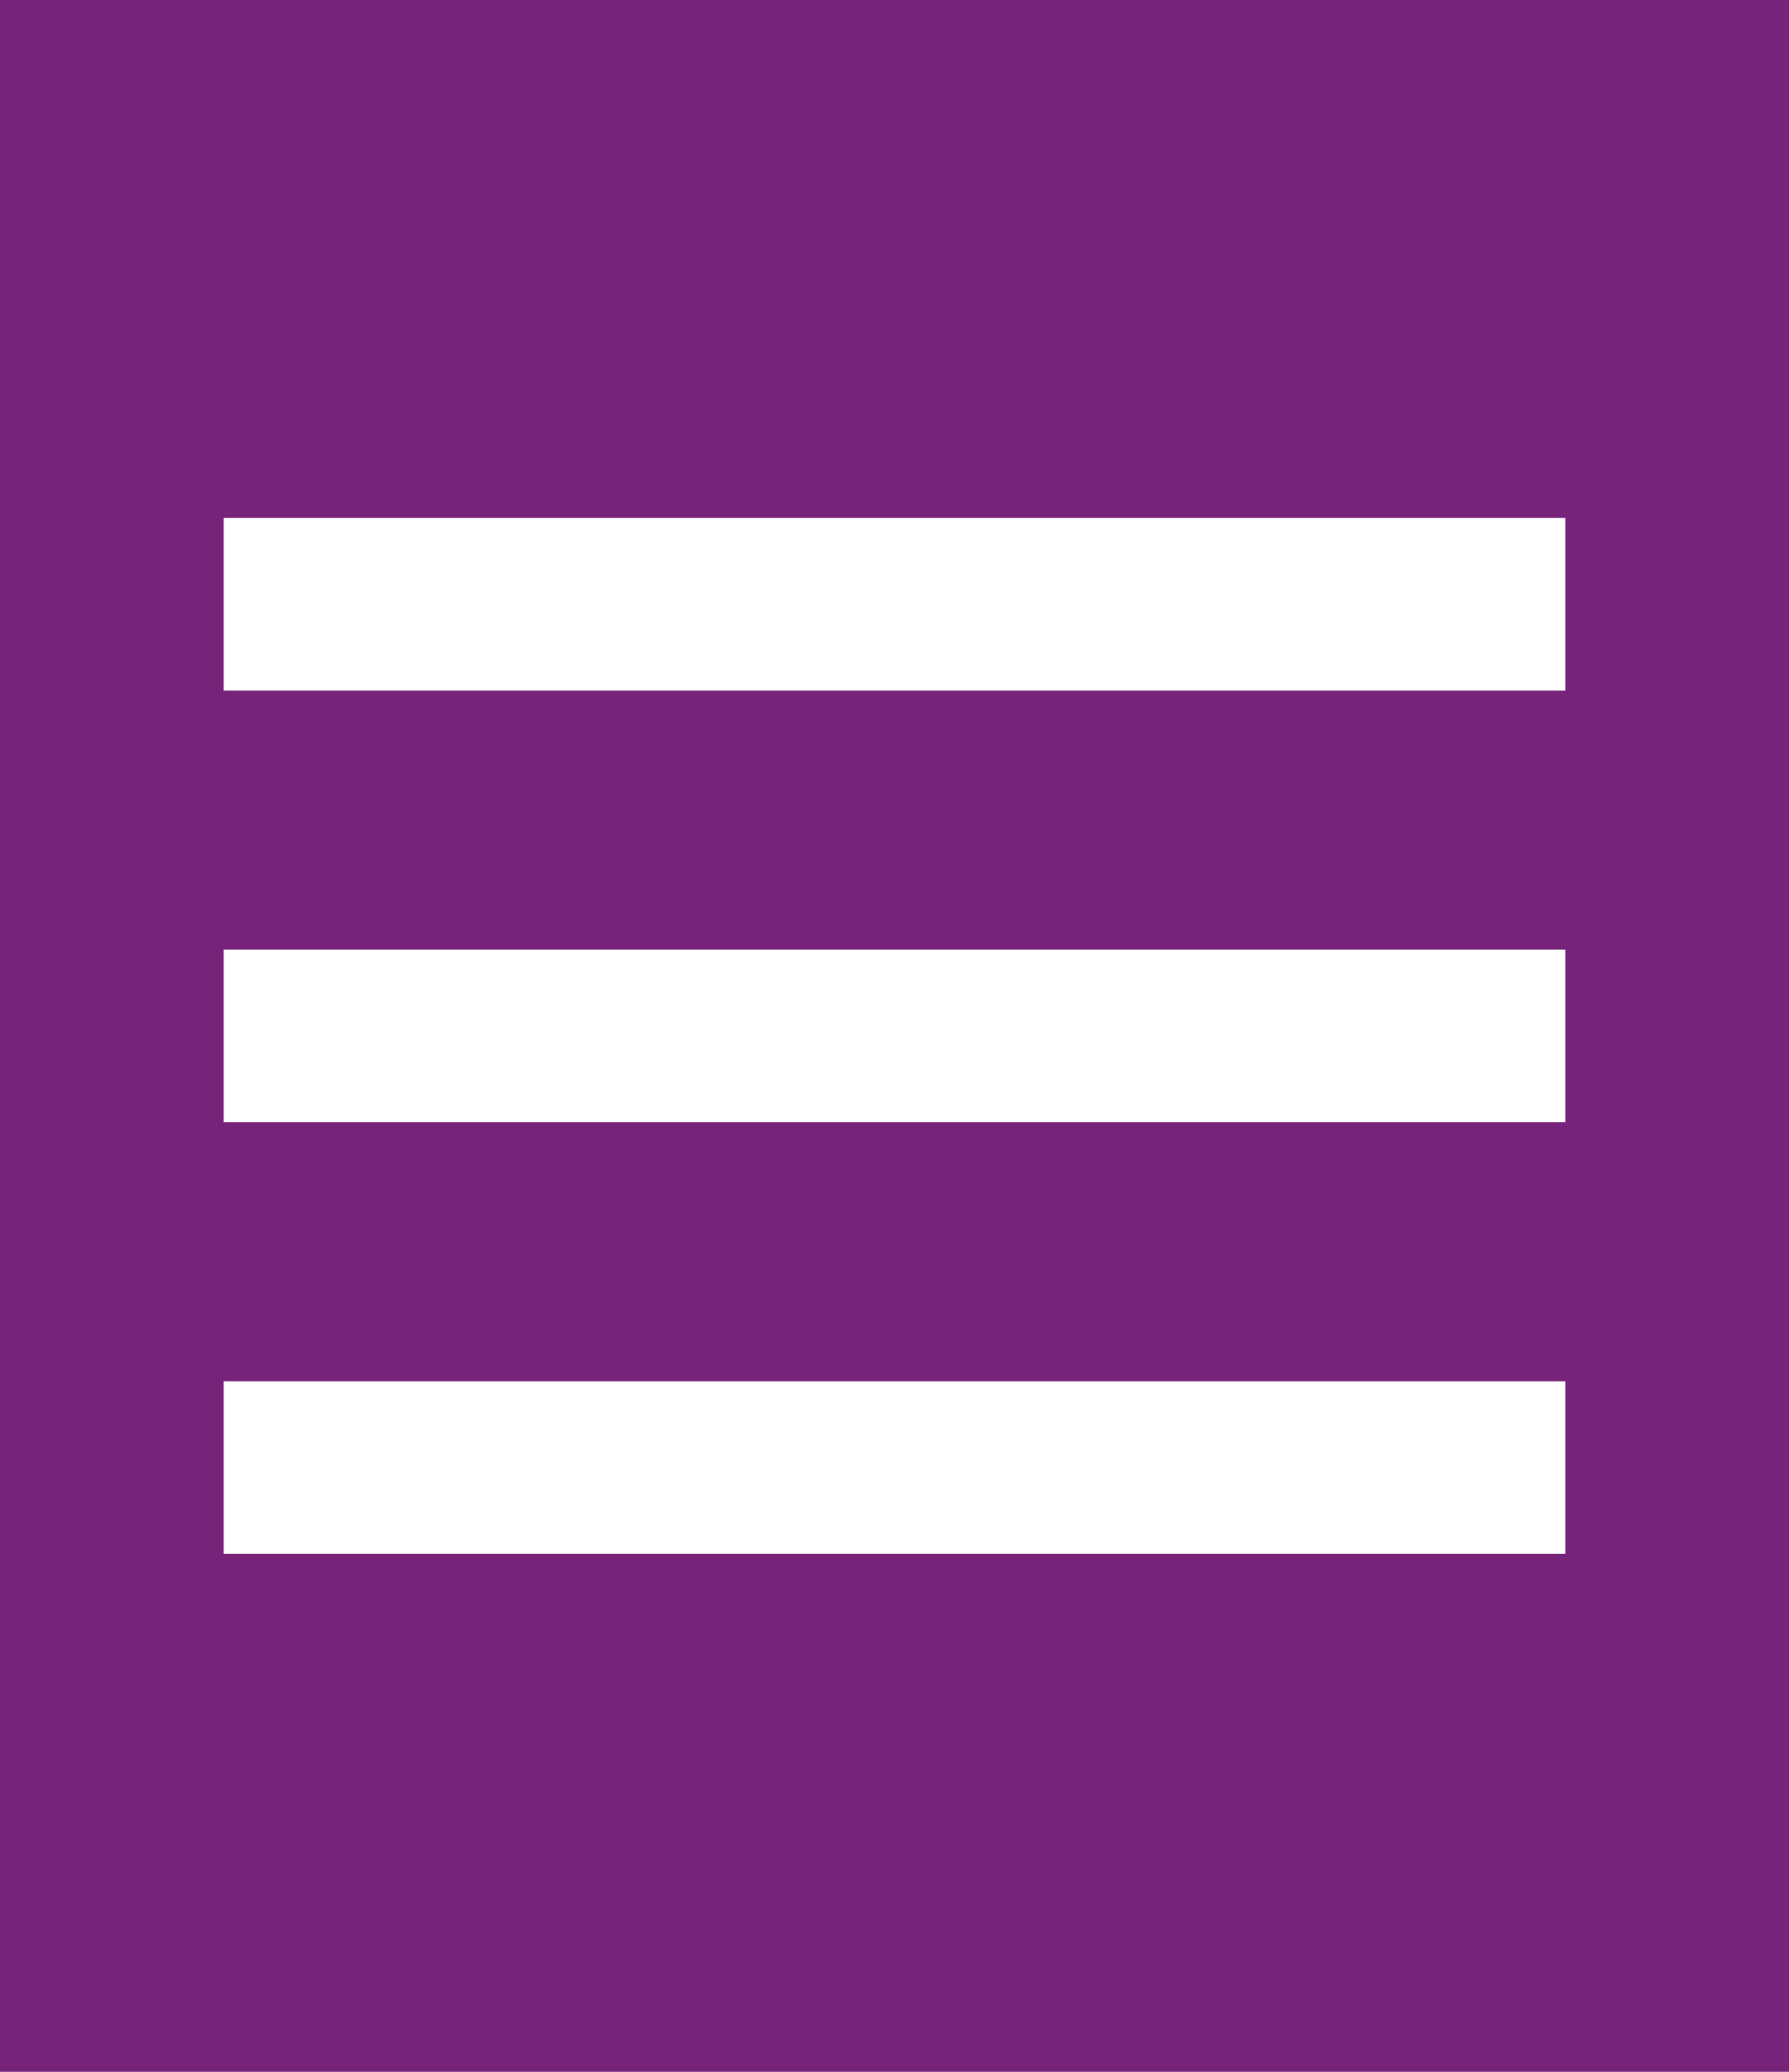 <svg width="76" height="88" viewBox="0 0 76 88" fill="none" xmlns="http://www.w3.org/2000/svg">
<rect width="76" height="88" fill="#772379"/>
<path d="M9.5 66H66.5V58.667H9.5V66ZM9.5 47.667H66.5V40.333H9.5V47.667ZM9.5 22V29.333H66.5V22H9.5Z" fill="white"/>
</svg>
